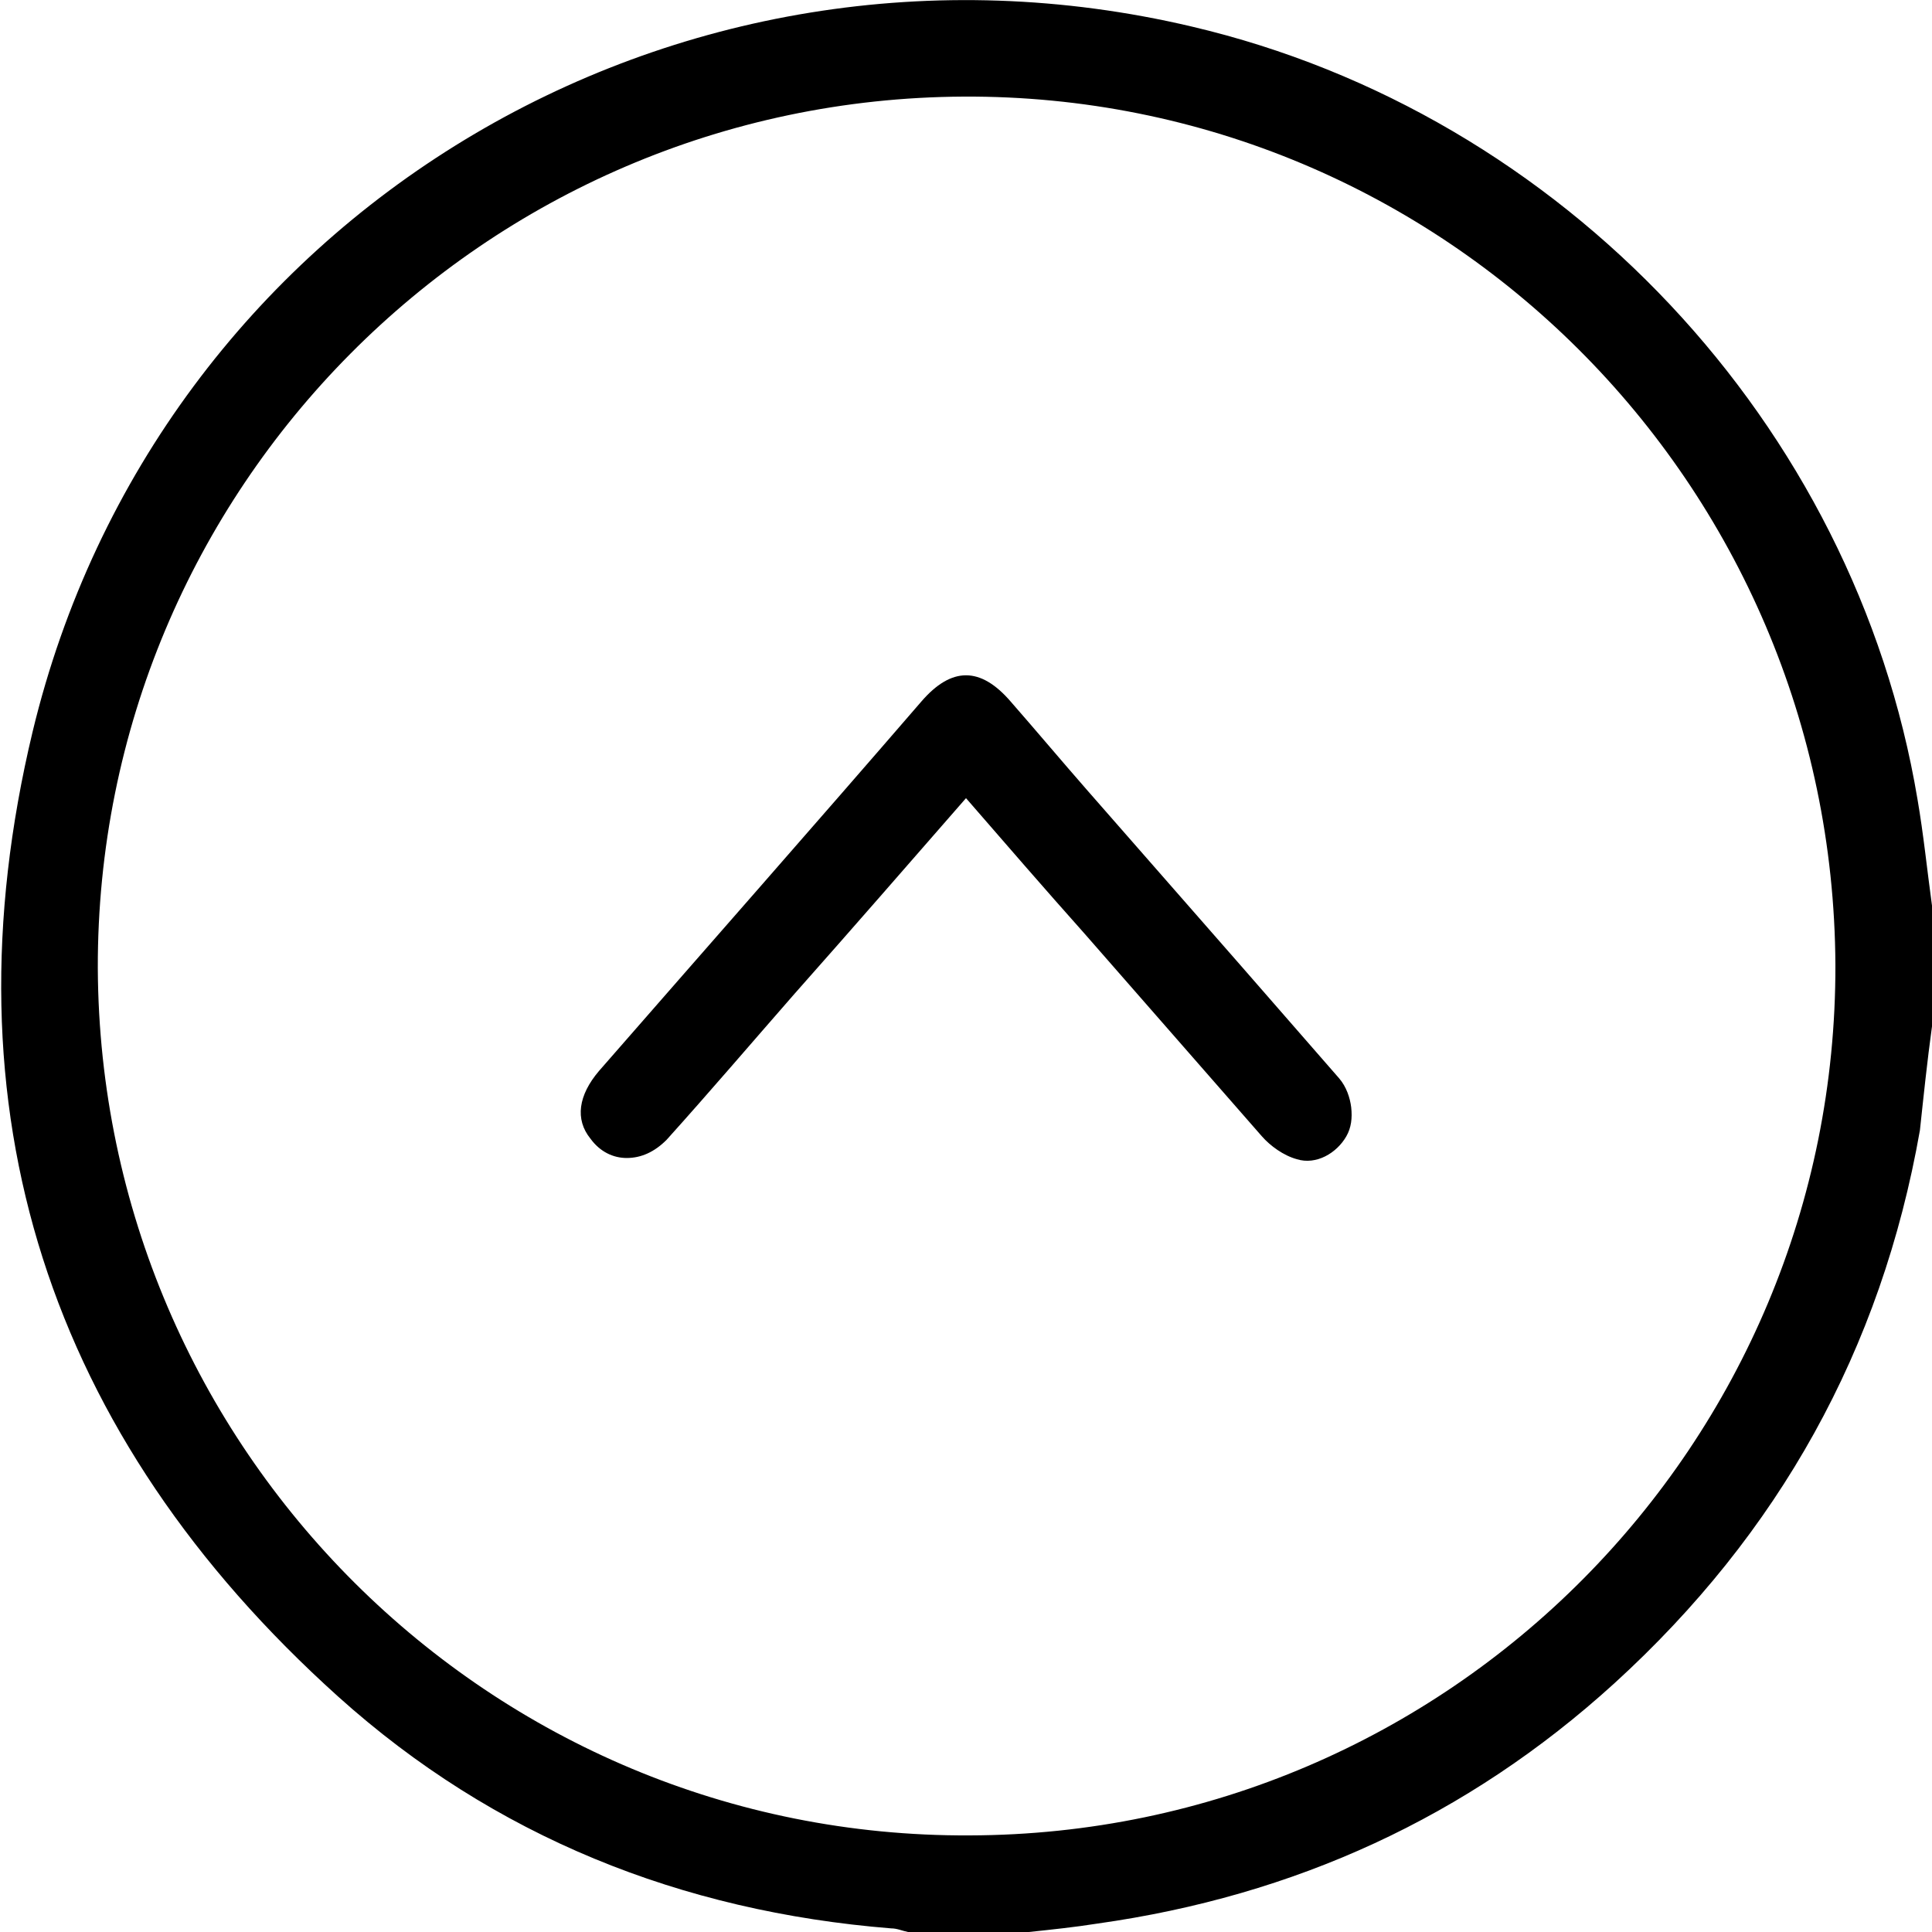 <?xml version="1.0" encoding="utf-8"?>
<!-- Generator: Adobe Illustrator 26.3.1, SVG Export Plug-In . SVG Version: 6.00 Build 0)  -->
<svg version="1.1" id="Layer_1" xmlns="http://www.w3.org/2000/svg" xmlns:xlink="http://www.w3.org/1999/xlink" x="0px" y="0px"
	 width="16px" height="16px" viewBox="0 0 16 16" style="enable-background:new 0 0 16 16;" xml:space="preserve">
<path d="M16,7.5c-0.04-0.29-0.07-0.59-0.12-0.88c-0.52-3.11-2.94-5.68-6.01-6.4C5.59-0.79,1.3,1.78,0.27,6.06
	c-0.75,3.13,0.13,5.83,2.53,7.99c1.29,1.16,2.84,1.78,4.58,1.92c0.05,0,0.09,0.02,0.14,0.03c0.33,0,0.67,0,1,0
	c0.19-0.02,0.38-0.04,0.57-0.07c1.63-0.23,3.06-0.88,4.28-1.99c1.36-1.24,2.21-2.76,2.53-4.58c0.03-0.28,0.06-0.57,0.1-0.86
	C16,8.17,16,7.83,16,7.5z M15.2,7.99c0.01,3.97-3.2,7.2-7.17,7.21c-3.97,0.02-7.2-3.2-7.22-7.18C0.8,4.05,4.01,0.82,7.98,0.8
	C11.95,0.78,15.18,4,15.2,7.99z"/>
<path d="M11.09,8.93c-0.27-0.31-0.55-0.63-0.82-0.94C9.85,7.51,9.43,7.03,9,6.54C8.79,6.3,8.58,6.05,8.37,5.81
	c-0.25-0.29-0.49-0.29-0.74,0C6.74,6.84,5.85,7.85,4.96,8.87c-0.17,0.2-0.2,0.4-0.07,0.56c0.08,0.11,0.19,0.16,0.3,0.16
	c0.12,0,0.23-0.05,0.33-0.15c0.36-0.4,0.71-0.81,1.06-1.21C7.05,7.7,7.52,7.16,8,6.61c0.33,0.38,0.65,0.75,0.98,1.12
	c0.49,0.56,0.98,1.12,1.47,1.68c0.07,0.08,0.18,0.16,0.29,0.19c0.16,0.05,0.33-0.05,0.41-0.19c0.04-0.07,0.05-0.15,0.04-0.24
	C11.18,9.09,11.15,9,11.09,8.93z"/>
</svg>
